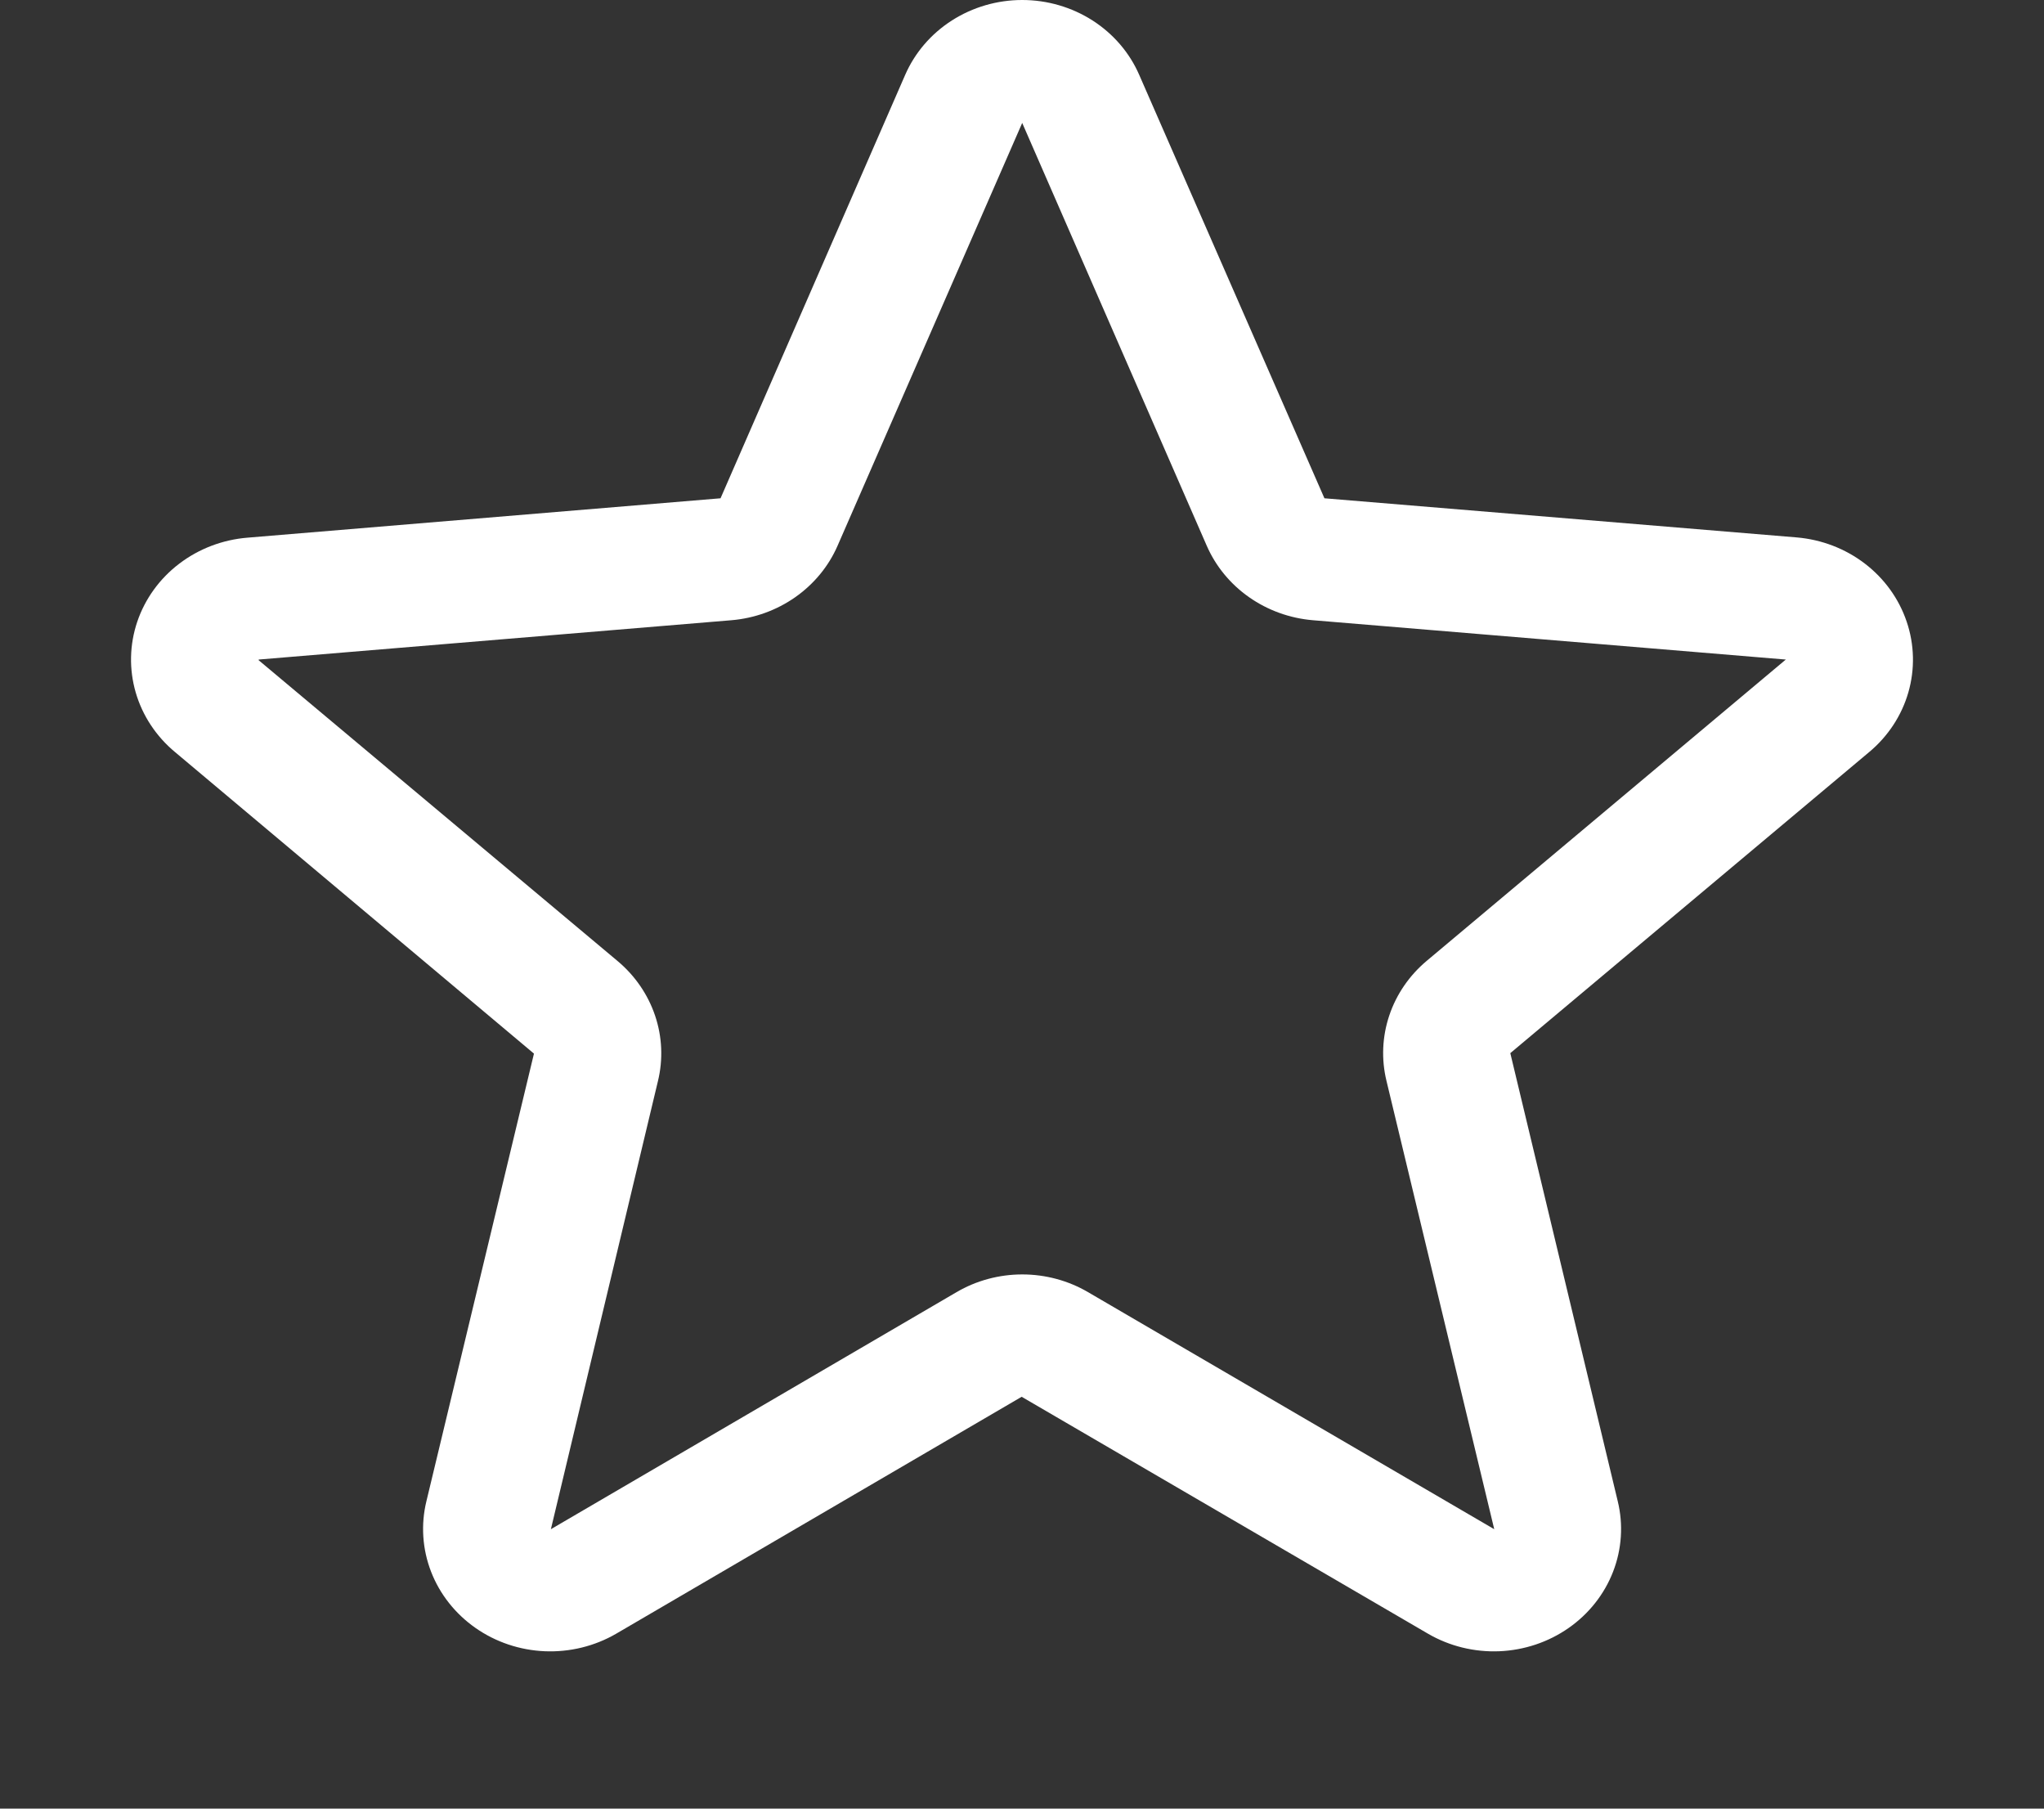 <svg width="78" height="69" viewBox="0 0 78 69" fill="none" xmlns="http://www.w3.org/2000/svg">
<rect x="0" y="0" width="78" height="69" fill="#333333" stroke="none"/>
<path d="M72.758 23.712C72.463 22.841 71.909 22.072 71.164 21.502C70.419 20.931 69.515 20.584 68.566 20.503L50.541 19.01L43.475 2.861C43.108 2.014 42.487 1.29 41.692 0.781C40.897 0.272 39.963 0 39.008 0C38.053 0 37.119 0.272 36.324 0.781C35.529 1.29 34.908 2.014 34.54 2.861L27.496 19.01L9.449 20.512C8.497 20.589 7.589 20.934 6.839 21.506C6.09 22.076 5.533 22.847 5.237 23.721C4.942 24.596 4.922 25.534 5.179 26.419C5.437 27.304 5.96 28.097 6.685 28.697L20.376 40.196L16.272 57.272C16.055 58.166 16.117 59.101 16.45 59.961C16.783 60.821 17.373 61.567 18.145 62.107C18.917 62.647 19.837 62.956 20.791 62.996C21.745 63.035 22.69 62.804 23.508 62.33L38.987 53.288L54.499 62.33C55.316 62.804 56.261 63.035 57.215 62.996C58.169 62.956 59.09 62.647 59.862 62.107C60.634 61.567 61.223 60.821 61.556 59.961C61.889 59.101 61.951 58.166 61.734 57.272L57.634 40.178L71.322 28.697C72.046 28.095 72.569 27.3 72.824 26.413C73.079 25.526 73.056 24.586 72.758 23.712ZM68.138 25.17L54.45 36.652C53.784 37.209 53.288 37.93 53.017 38.737C52.745 39.545 52.708 40.408 52.908 41.234L57.021 58.34L41.521 49.297C40.765 48.854 39.896 48.62 39.011 48.62C38.125 48.62 37.257 48.854 36.501 49.297L21.022 58.34L25.107 41.246C25.308 40.42 25.271 39.556 24.999 38.749C24.727 37.941 24.232 37.22 23.566 36.663L9.871 25.188C9.87 25.179 9.87 25.17 9.871 25.162L27.912 23.662C28.792 23.588 29.635 23.283 30.349 22.782C31.063 22.281 31.622 21.602 31.963 20.818L39.008 4.69L46.049 20.818C46.391 21.602 46.949 22.281 47.663 22.782C48.377 23.283 49.22 23.588 50.101 23.662L68.144 25.162C68.144 25.162 68.144 25.179 68.144 25.182L68.138 25.17Z" fill="white"/>
</svg>
